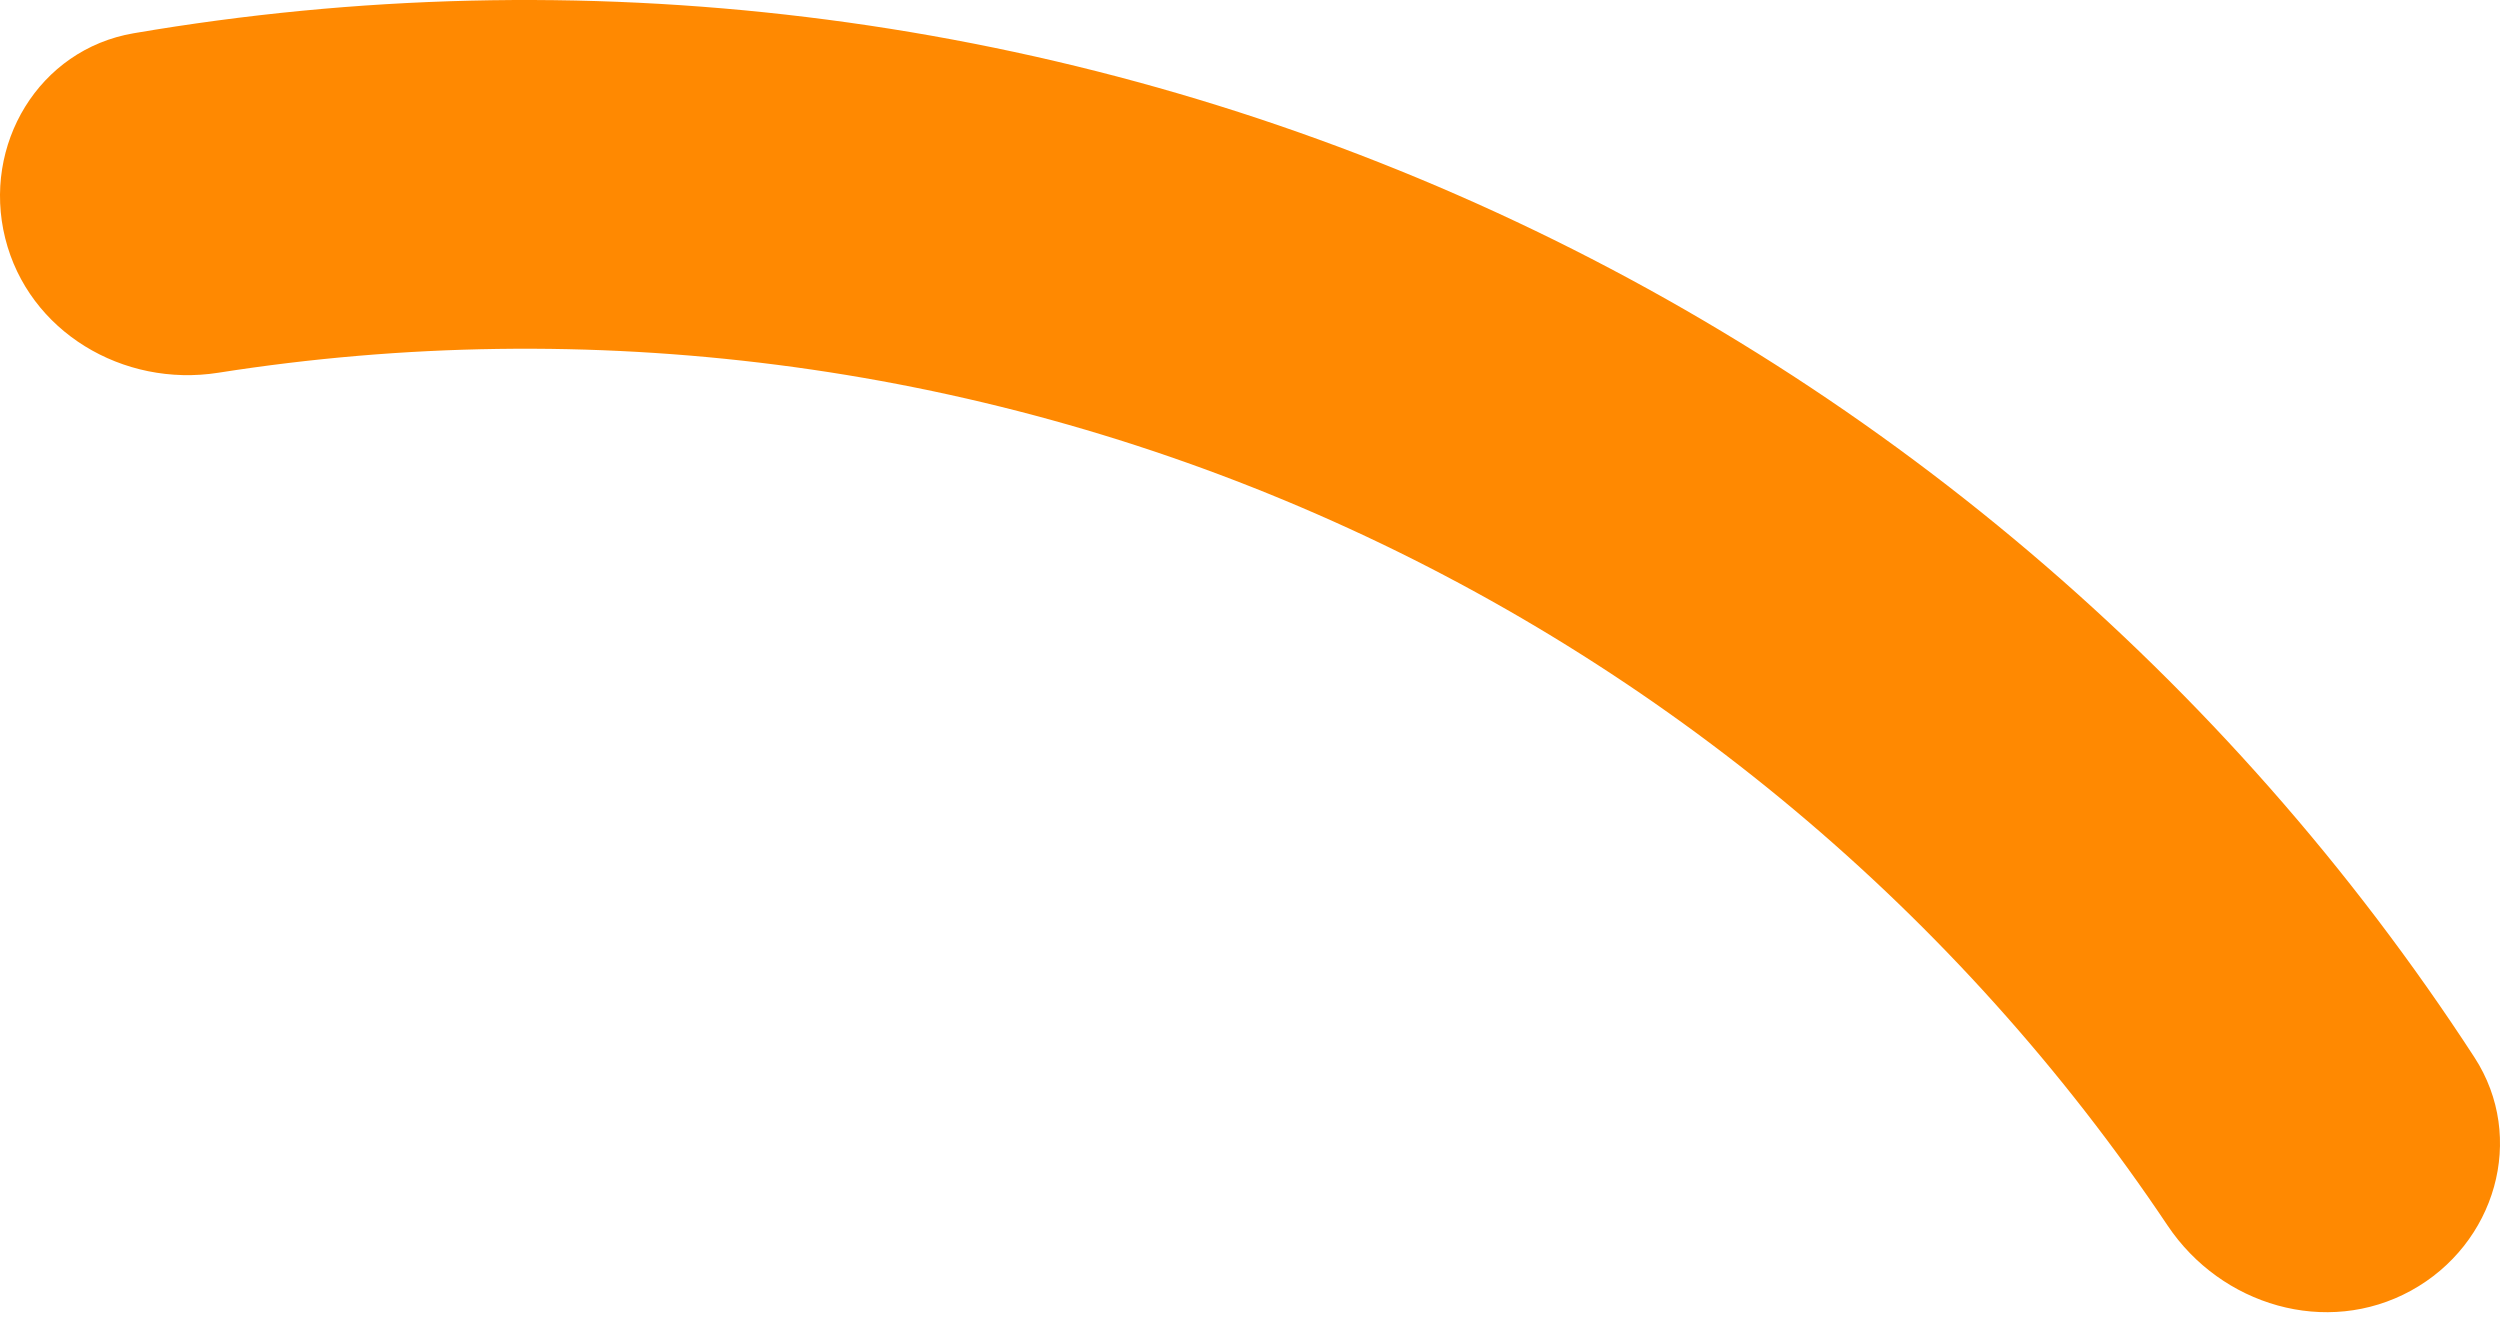 <svg width="109" height="58" viewBox="0 0 109 58" fill="none" xmlns="http://www.w3.org/2000/svg">
<path d="M0.227 10.387C-0.788 6.314 1.689 2.158 5.827 1.45C25.284 -1.877 45.351 0.542 63.536 8.497C81.722 16.452 97.118 29.547 107.881 46.094C110.17 49.613 108.8 54.253 105.118 56.273C101.437 58.292 96.843 56.922 94.507 53.433C85.393 39.818 72.55 29.036 57.442 22.427C42.335 15.819 25.7 13.705 9.515 16.252C5.367 16.905 1.243 14.461 0.227 10.387Z" fill="#FF8901"/>
</svg>
